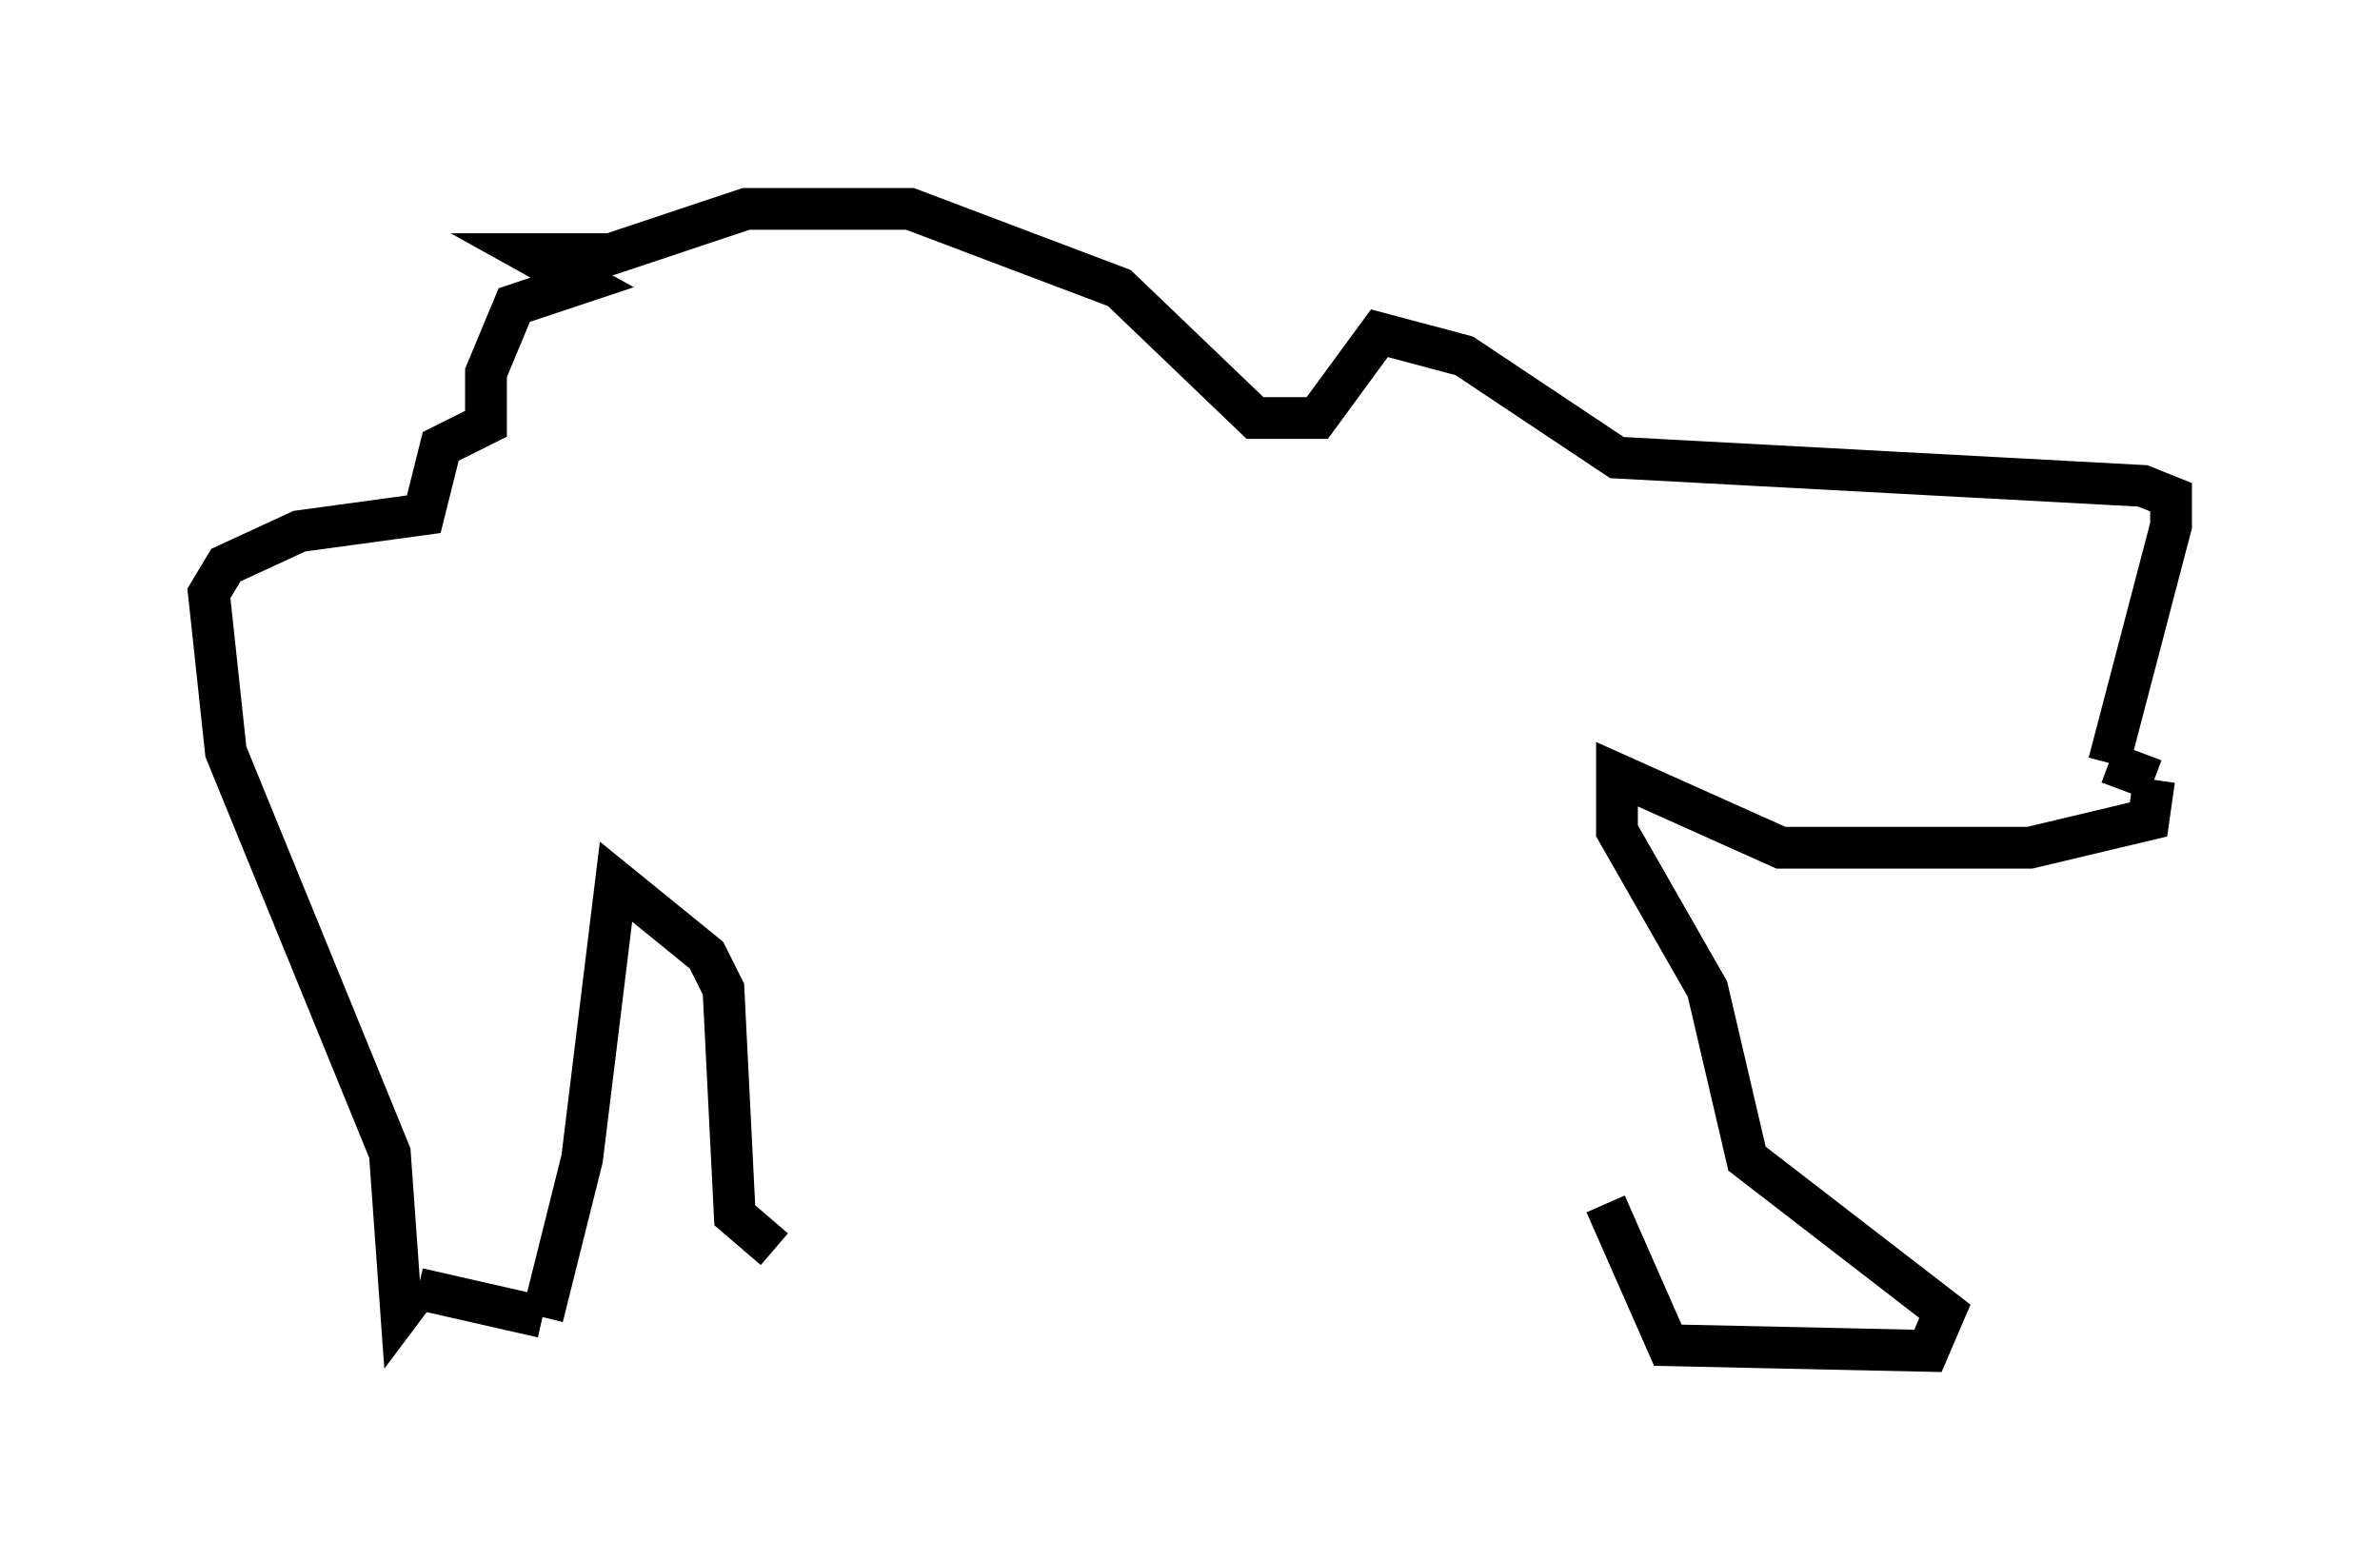<?xml version="1.0" encoding="utf-8" ?>
<svg baseProfile="full" height="37.334" version="1.1" width="56.955" xmlns="http://www.w3.org/2000/svg" xmlns:ev="http://www.w3.org/2001/xml-events" xmlns:xlink="http://www.w3.org/1999/xlink"><defs /><rect fill="white" height="37.334" width="56.955" x="0" y="0" /><path d="M37.341, 24.215 m1.083, 4.601 l1.488, 3.383 6.225, 0.135 l0.406, -0.947 -4.736, -3.654 l-0.947, -4.059 -2.165, -3.789 l0.0, -1.353 3.924, 1.759 l5.954, 0.0 2.842, -0.677 l0.135, -0.947 m0.0, 0.0 l-1.083, -0.406 m0.0, 0.0 l1.488, -5.683 0.0, -0.677 l-0.677, -0.271 -12.584, -0.677 l-3.654, -2.436 -2.03, -0.541 l-1.488, 2.03 -1.488, 0.0 l-3.248, -3.112 -5.007, -1.894 l-3.924, 0.0 -3.248, 1.083 l-1.894, 0.0 1.218, 0.677 l-1.624, 0.541 -0.677, 1.624 l0.0, 1.218 -1.083, 0.541 l-0.406, 1.624 -2.977, 0.406 l-1.759, 0.812 -0.406, 0.677 l0.406, 3.789 3.924, 9.607 l0.271, 3.789 0.406, -0.541 m0.0, 0.0 l2.977, 0.677 m0.0, 0.0 l0.947, -3.789 0.812, -6.631 l2.165, 1.759 0.406, 0.812 l0.271, 5.413 0.947, 0.812 m2.3, -1.353 l0.0, 0.0 m0.0, 0.0 l0.0, 0.0 " fill="none" stroke="black" stroke-width="1" /></svg>